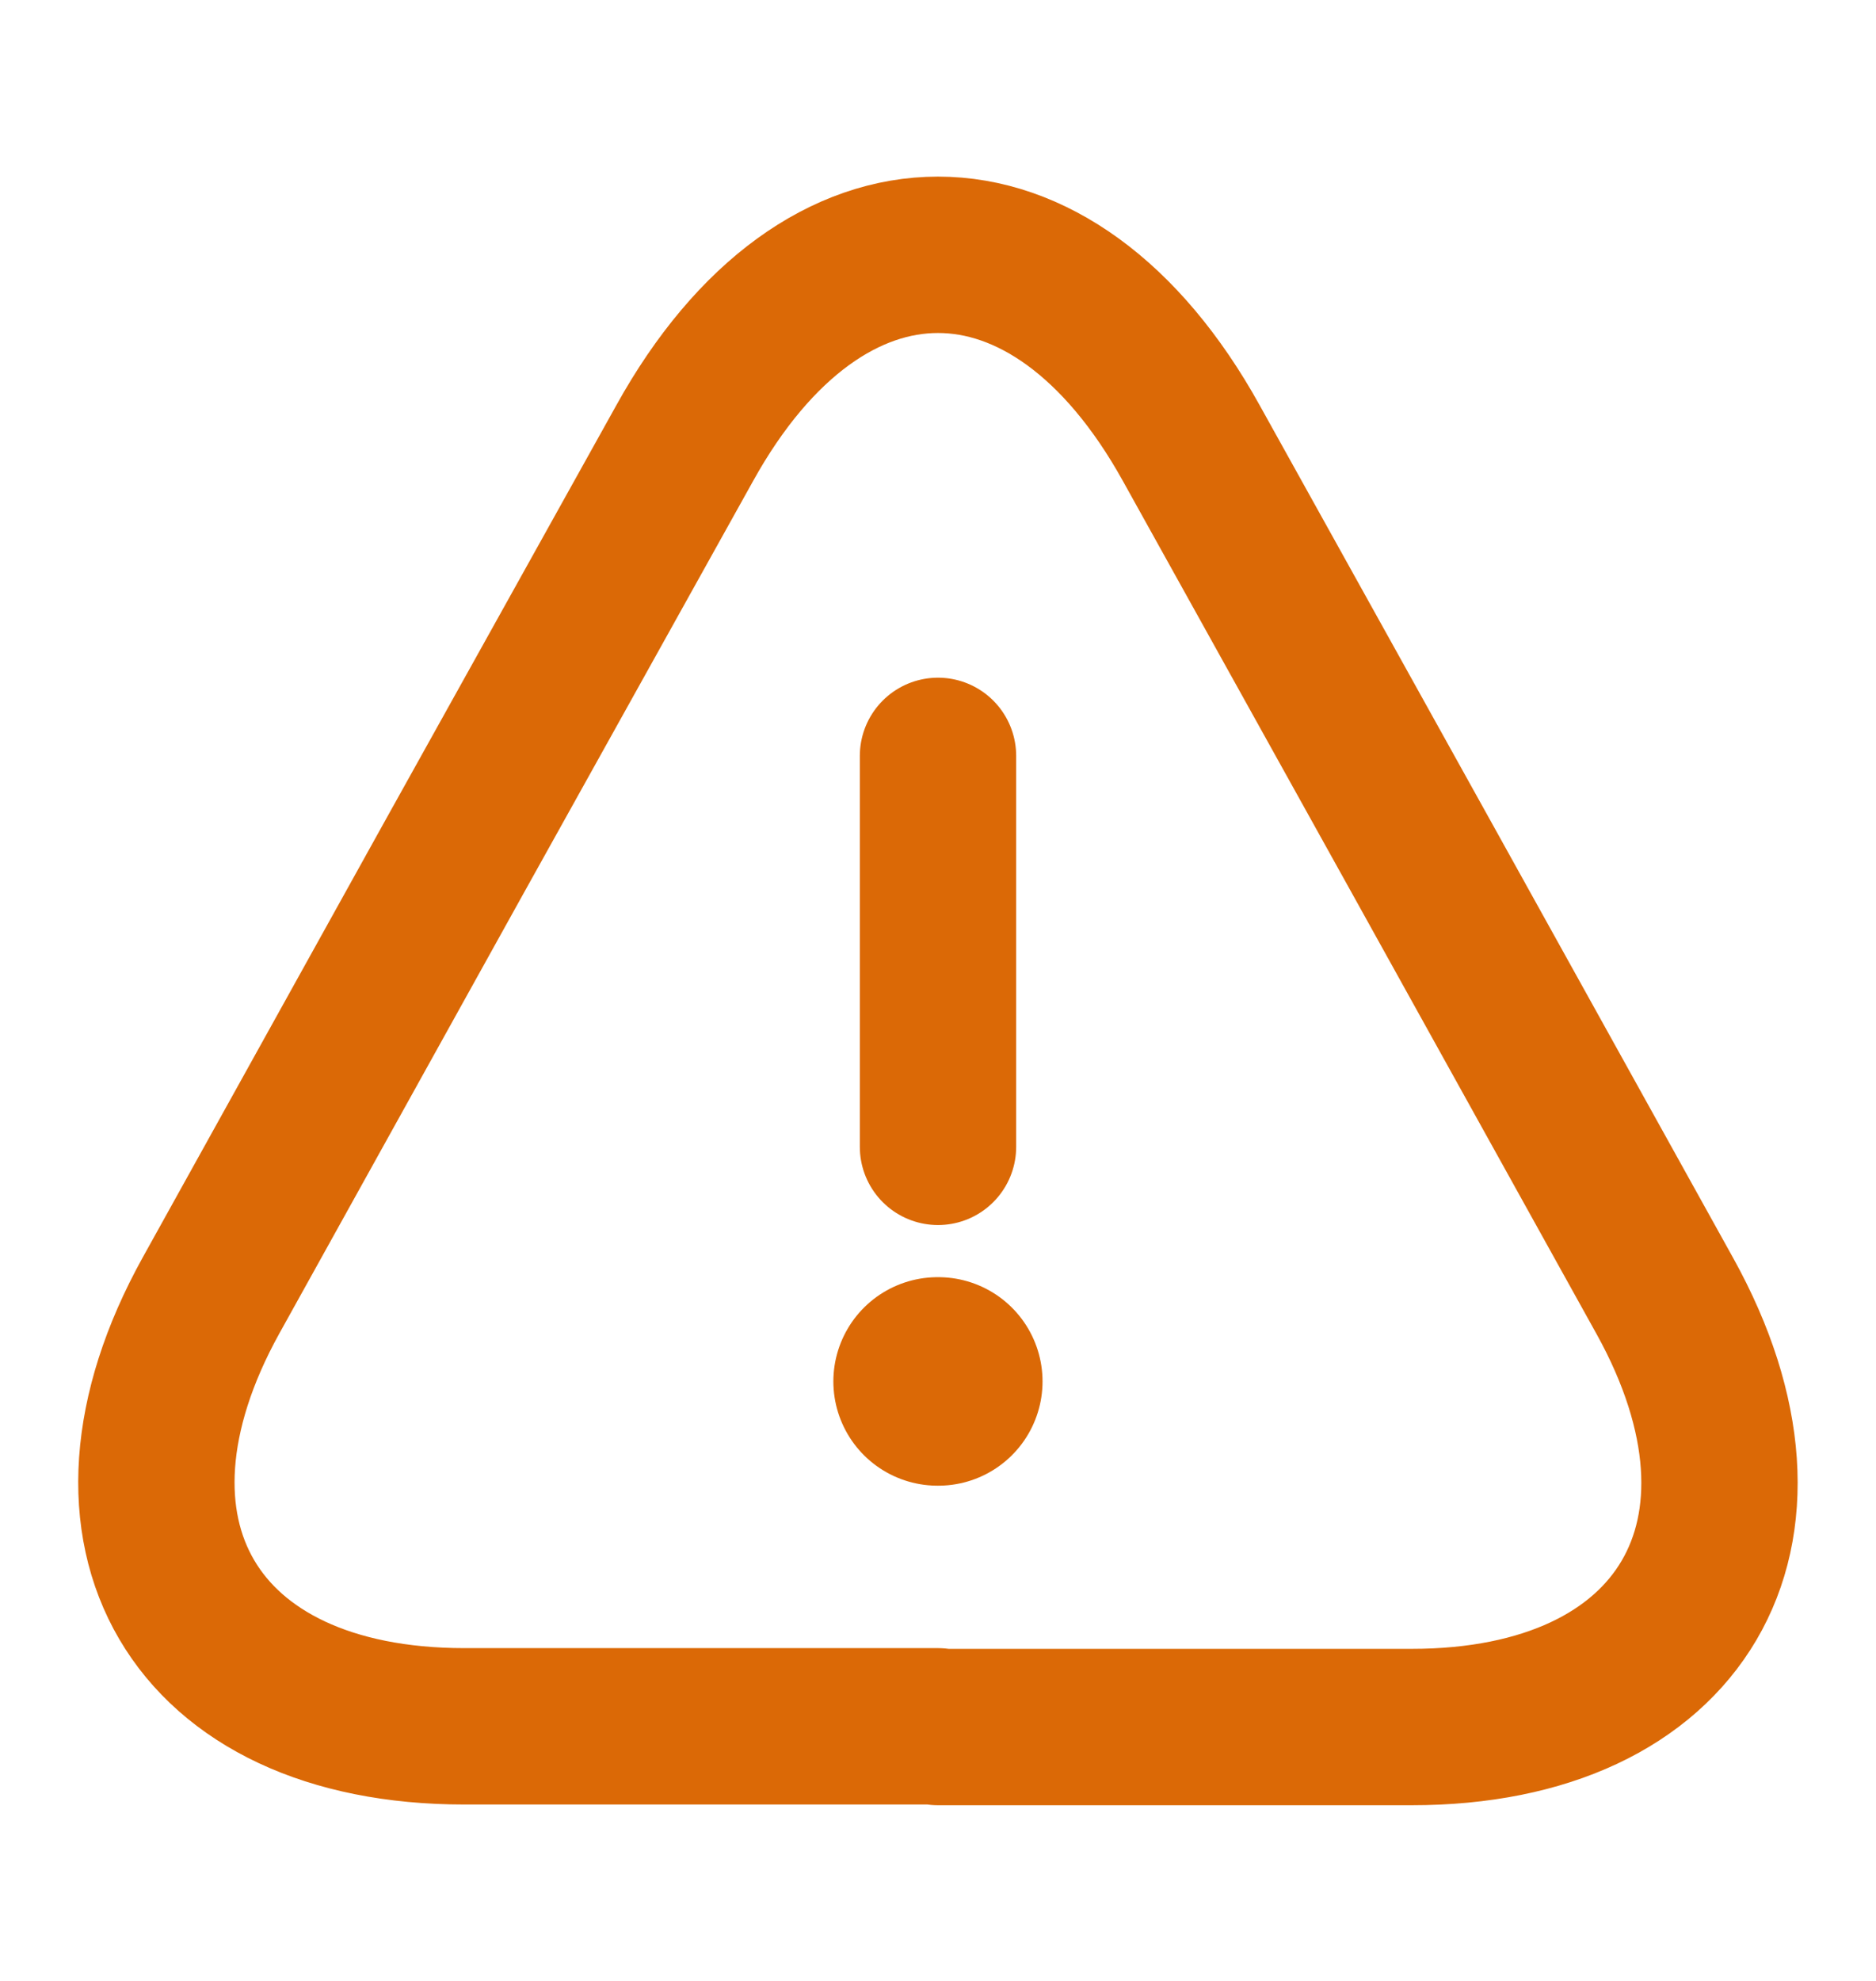<svg width="18" height="19" viewBox="0 0 18 19" fill="none" xmlns="http://www.w3.org/2000/svg">
<path d="M9 7.25V11" stroke="#DB6906" stroke-width="1.5" stroke-linecap="round" stroke-linejoin="round"/>
<path d="M9 16.558H4.455C1.853 16.558 0.765 14.697 2.025 12.425L4.365 8.21L6.57 4.25C7.905 1.842 10.095 1.842 11.43 4.25L13.635 8.217L15.975 12.432C17.235 14.705 16.14 16.565 13.545 16.565H9V16.558Z" stroke="#DB6906" stroke-width="1.5" stroke-linecap="round" stroke-linejoin="round"/>
<path d="M8.996 13.25H9.003" stroke="#DB6906" stroke-width="2" stroke-linecap="round" stroke-linejoin="round"/>
</svg>
